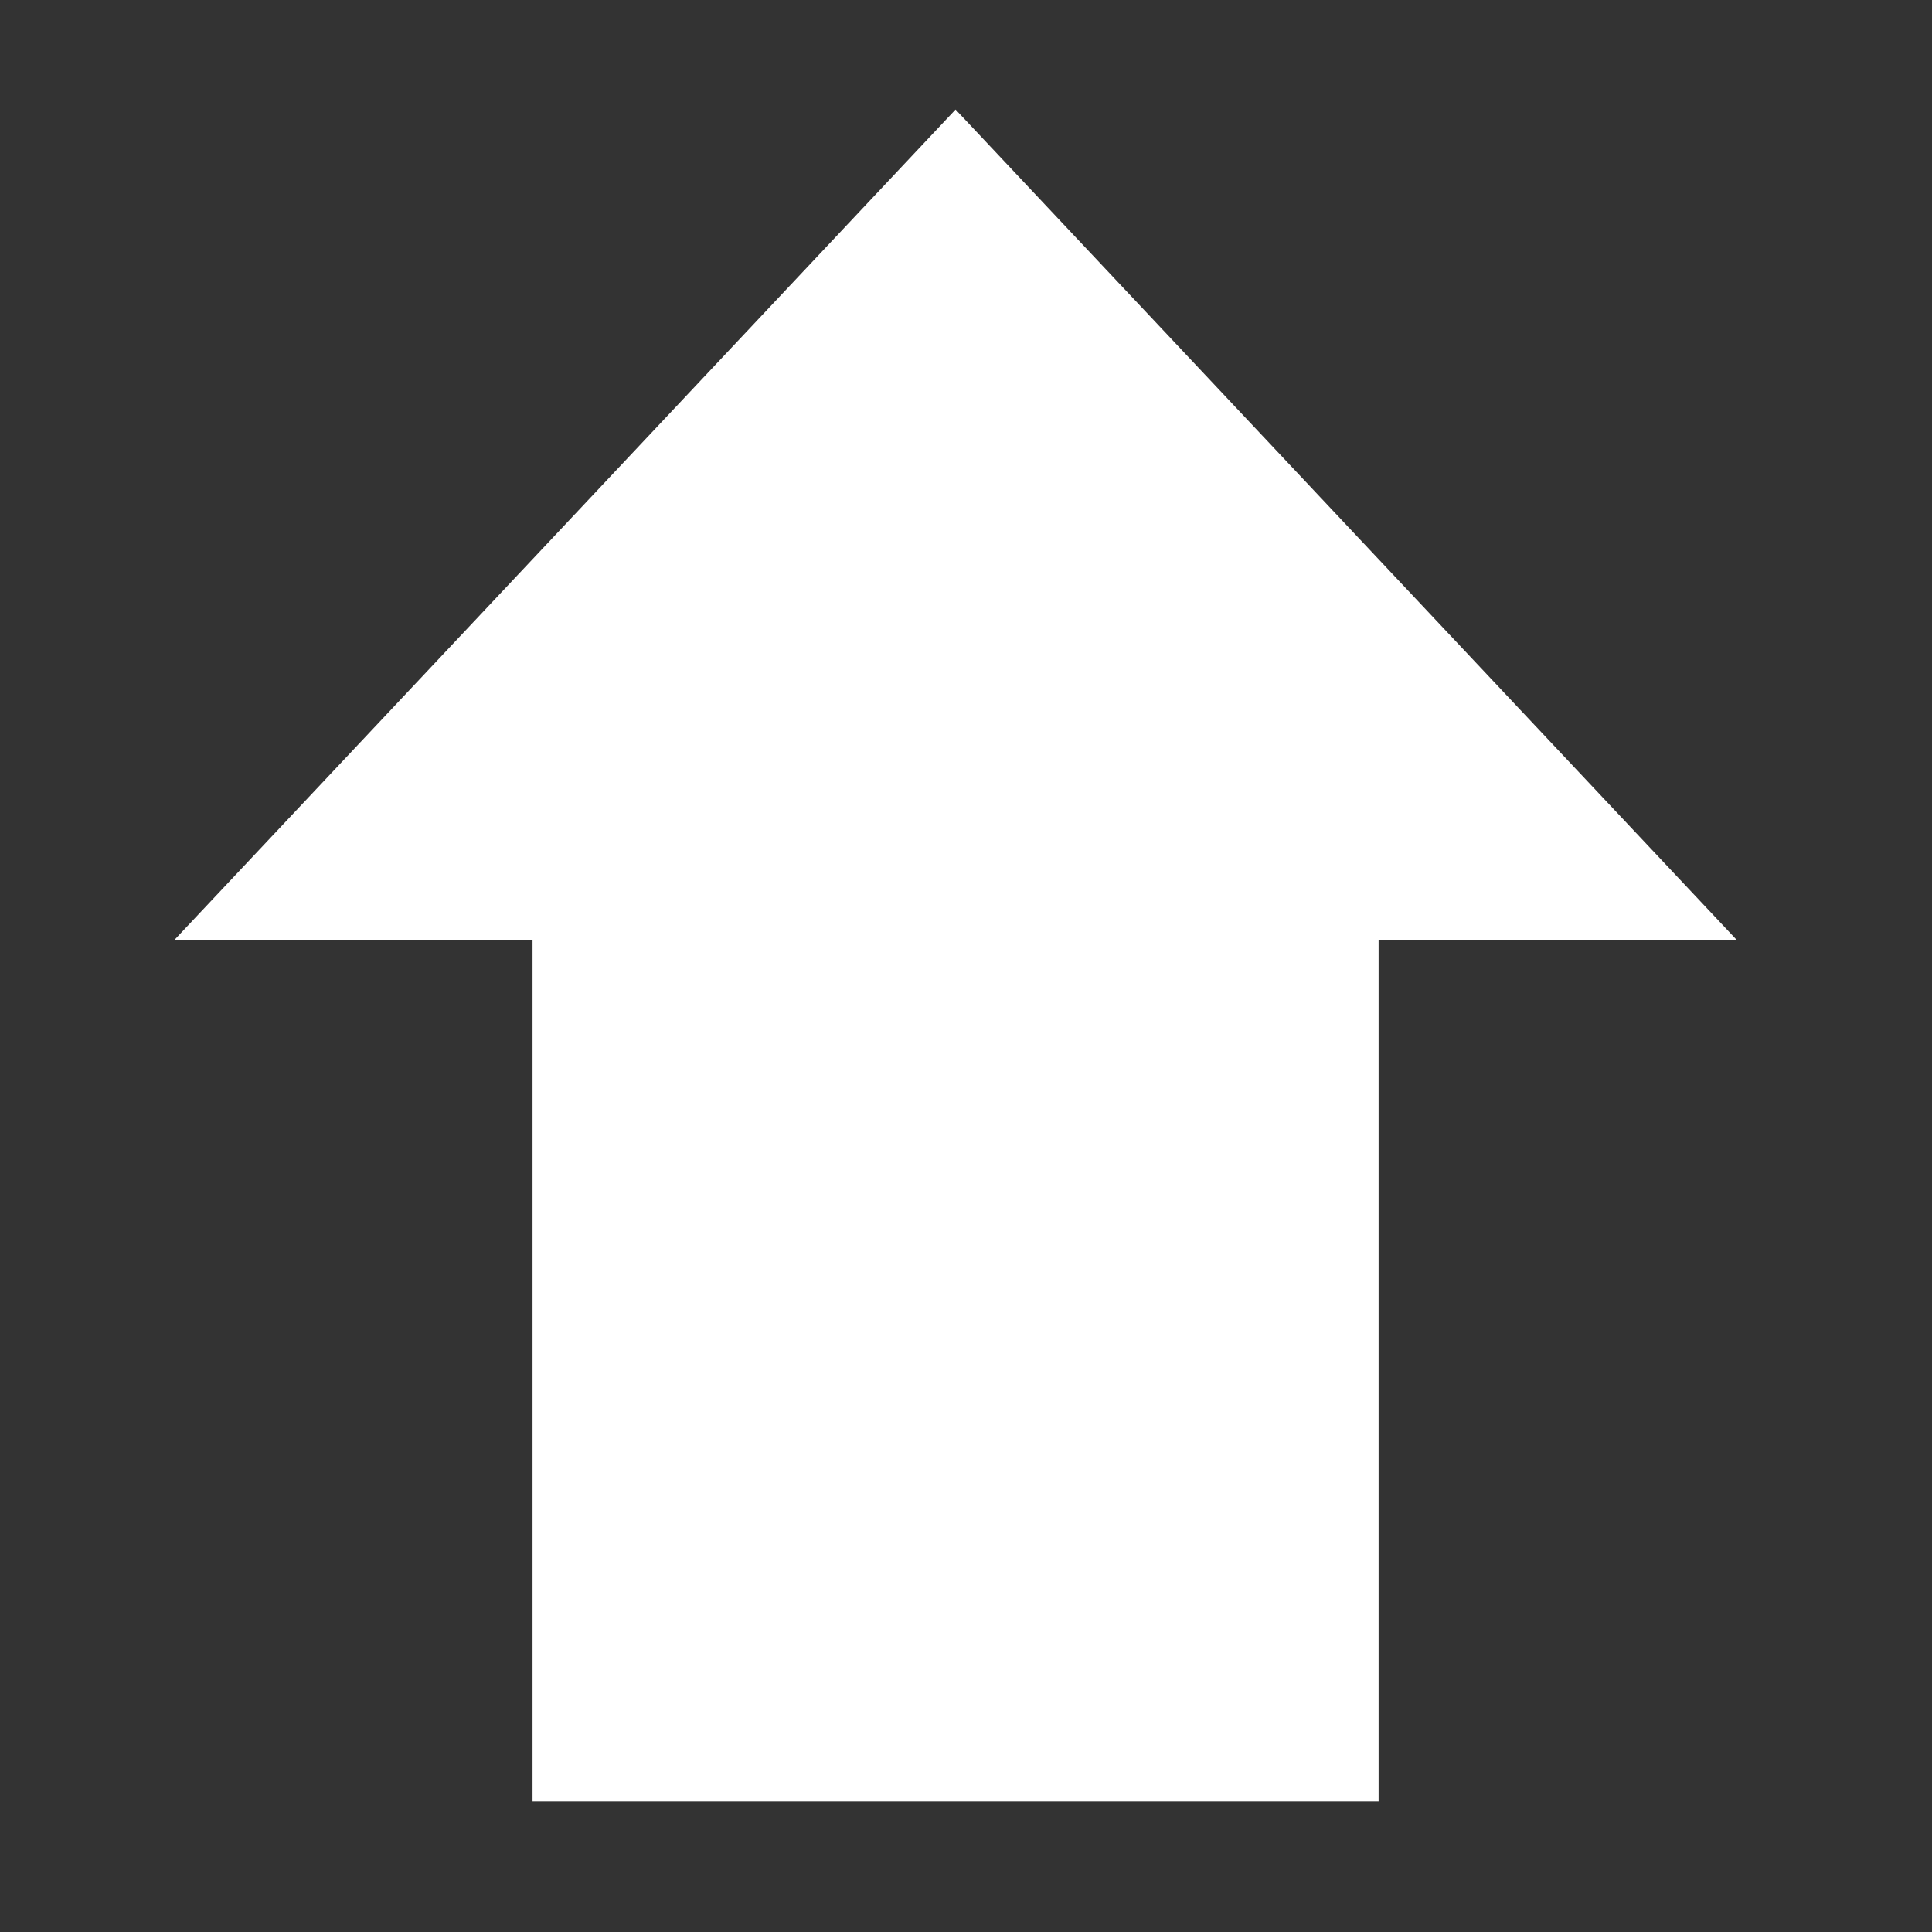 <svg xmlns="http://www.w3.org/2000/svg" width="50" height="50" viewBox="0 0 50 50"><rect x="0" y="0" width="50" height="50" fill="#333333" stroke="none"/><path fill-rule="evenodd" clip-rule="evenodd" d="M44.96 24.34L24.73 2.834 4.5 24.34h9.282v22.286h21.896V24.34h9.28z" fill="#ffffff"/></svg>